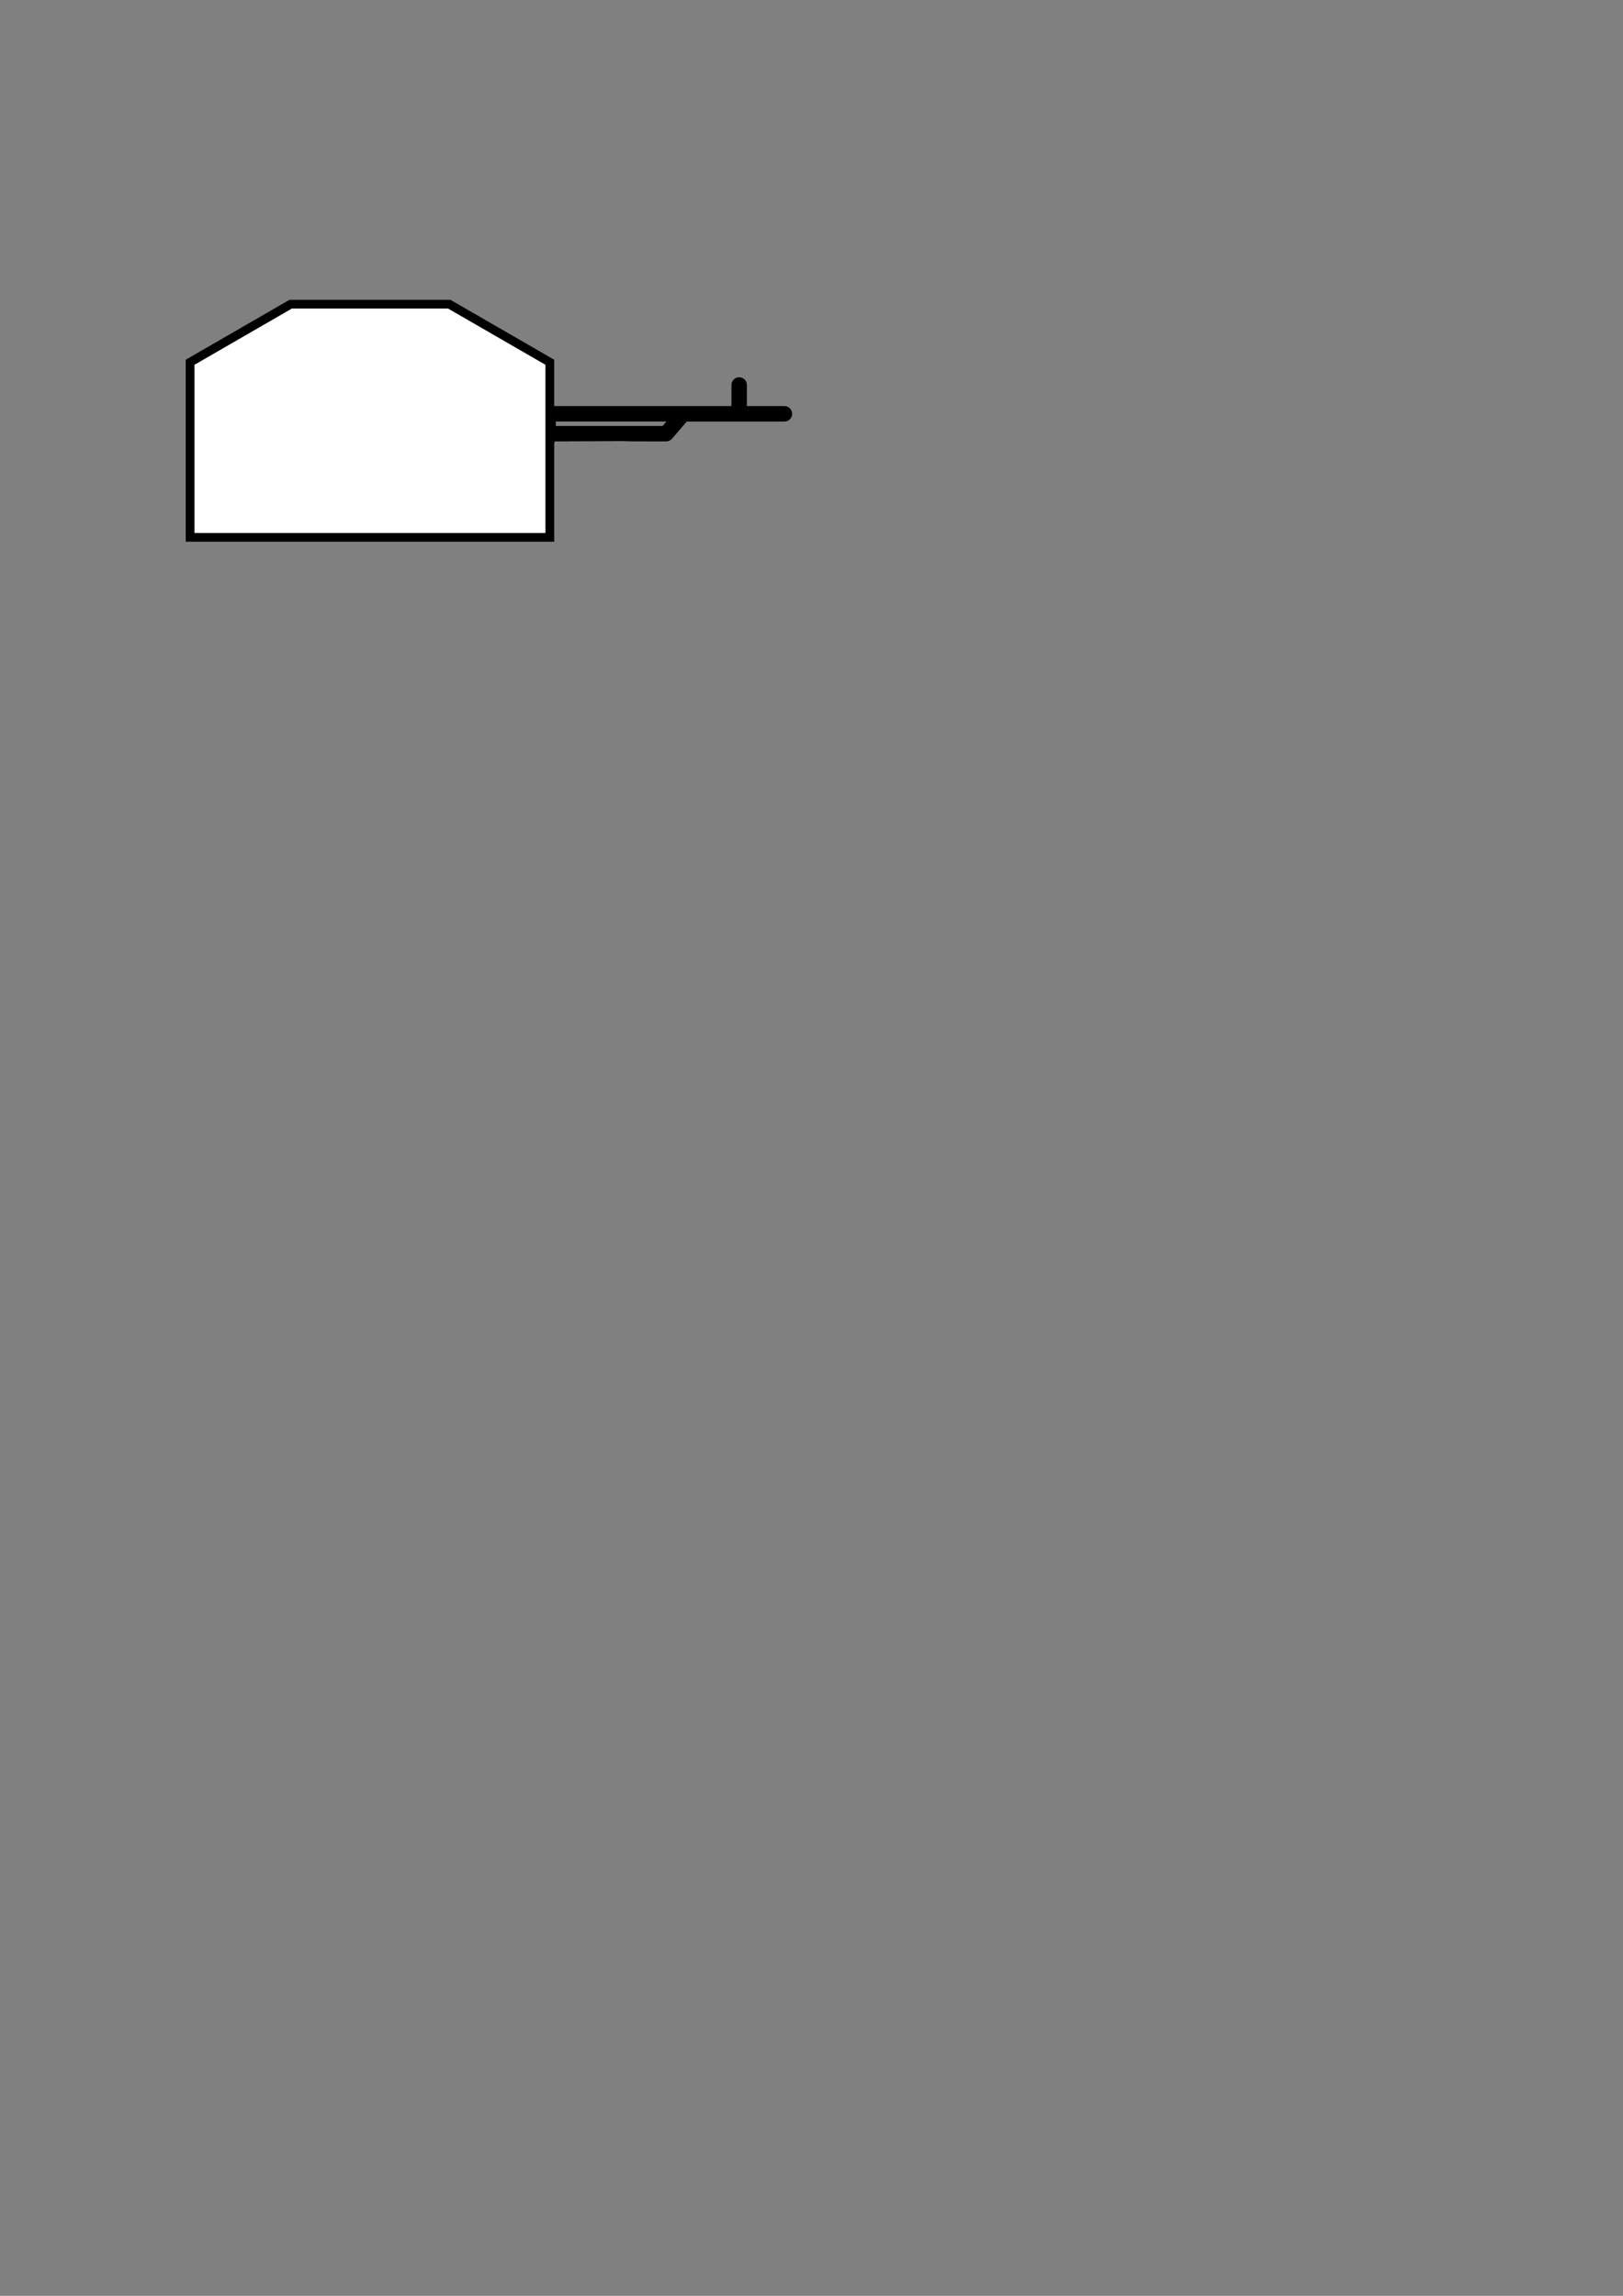 <?xml version="1.0" encoding="UTF-8" standalone="no"?>
<!-- Created with Inkscape (http://www.inkscape.org/) -->

<svg
   xmlns:dc="http://purl.org/dc/elements/1.1/"
   xmlns:cc="http://creativecommons.org/ns#"
   xmlns:rdf="http://www.w3.org/1999/02/22-rdf-syntax-ns#"
   xmlns:svg="http://www.w3.org/2000/svg"
   xmlns="http://www.w3.org/2000/svg"
   xmlns:sodipodi="http://sodipodi.sourceforge.net/DTD/sodipodi-0.dtd"
   xmlns:inkscape="http://www.inkscape.org/namespaces/inkscape"
   width="210mm"
   height="297mm"
   viewBox="0 0 210 297"
   version="1.1"
   id="svg8"
   inkscape:export-filename="/home/bartek/AndroidStudioProjects/GaslandsBuilder/pngs/car.png"
   inkscape:export-xdpi="96"
   inkscape:export-ydpi="96"
   inkscape:version="0.92.3 (2405546, 2018-03-11)"
   sodipodi:docname="mg_turret.svg">
  <rect x="0" y="0" width="210" height="297" fill="#808080" stroke="none"/>
  <defs
     id="defs2">
	

		
	</defs>
  <sodipodi:namedview
     id="base"
     pagecolor="#ffffff"
     bordercolor="#666666"
     borderopacity="1.0"
     inkscape:pageopacity="0.0"
     inkscape:pageshadow="2"
     inkscape:zoom="0.7"
     inkscape:cx="229.53656"
     inkscape:cy="911.37233"
     inkscape:document-units="mm"
     inkscape:current-layer="layer1"
     showgrid="false"
     inkscape:window-width="1366"
     inkscape:window-height="719"
     inkscape:window-x="0"
     inkscape:window-y="25"
     inkscape:window-maximized="1" />
  <g
     inkscape:label="Layer 1"
     inkscape:groupmode="layer"
     id="layer1">
    <g
       id="g926"
       transform="matrix(0.084,0.084,-0.084,0.084,62.637,13.359)">
</g>
    <g
       id="g928"
       transform="matrix(0.084,0.084,-0.084,0.084,62.637,13.359)">
</g>
    <g
       id="g930"
       transform="matrix(0.084,0.084,-0.084,0.084,62.637,13.359)">
</g>
    <g
       id="g932"
       transform="matrix(0.084,0.084,-0.084,0.084,62.637,13.359)">
</g>
    <g
       id="g934"
       transform="matrix(0.084,0.084,-0.084,0.084,62.637,13.359)">
</g>
    <g
       id="g936"
       transform="matrix(0.084,0.084,-0.084,0.084,62.637,13.359)">
</g>
    <g
       id="g938"
       transform="matrix(0.084,0.084,-0.084,0.084,62.637,13.359)">
</g>
    <g
       id="g940"
       transform="matrix(0.084,0.084,-0.084,0.084,62.637,13.359)">
</g>
    <g
       id="g942"
       transform="matrix(0.084,0.084,-0.084,0.084,62.637,13.359)">
</g>
    <g
       id="g944"
       transform="matrix(0.084,0.084,-0.084,0.084,62.637,13.359)">
</g>
    <g
       id="g946"
       transform="matrix(0.084,0.084,-0.084,0.084,62.637,13.359)">
</g>
    <g
       id="g948"
       transform="matrix(0.084,0.084,-0.084,0.084,62.637,13.359)">
</g>
    <g
       id="g950"
       transform="matrix(0.084,0.084,-0.084,0.084,62.637,13.359)">
</g>
    <g
       id="g952"
       transform="matrix(0.084,0.084,-0.084,0.084,62.637,13.359)">
</g>
    <g
       id="g954"
       transform="matrix(0.084,0.084,-0.084,0.084,62.637,13.359)">
</g>
    <g
       id="g1074"
       transform="matrix(-1,0,0,1,126.53,0)"
       inkscape:export-filename="/home/bartlomiej/AndroidStudioProjects/GaslandsBuilder/pngs/turret.png"
       inkscape:export-xdpi="96"
       inkscape:export-ydpi="96">
      <g
         inkscape:export-ydpi="96"
         inkscape:export-xdpi="96"
         inkscape:export-filename="/home/bartlomiej/AndroidStudioProjects/GaslandsBuilder/pngs/mg2.png"
         transform="matrix(-1,0,0,1,126.427,0)"
         id="g1052">
        <g
           id="g918"
           transform="matrix(0.084,0.084,-0.084,0.084,62.637,13.359)">
	<g
   id="g916">
		<path
   inkscape:connector-curvature="0"
   d="m 97.095,419.807 c -3.294,-3.294 -8.634,-3.294 -11.927,0 l -36.18,36.18 c -3.294,3.294 -3.294,8.634 0,11.927 1.646,1.646 3.806,2.471 5.964,2.471 2.158,0 4.317,-0.823 5.964,-2.471 l 36.18,-36.18 c 3.293,-3.294 3.293,-8.634 -0.001,-11.927 z"
   id="path914" />

	</g>

</g>
        <path
           inkscape:connector-curvature="0"
           d="m 86.084,57.106 c 0.291,0 0.567,-0.127 0.757,-0.347 l 1.919,-2.228 h 12.637 c 0.552,0 0.999,-0.447 0.999,-0.999 0,-0.552 -0.447,-0.999 -0.999,-0.999 h -4.86 v -2.73 c 0,-0.552 -0.447,-0.999 -0.999,-0.999 -0.552,0 -0.999,0.447 -0.999,0.999 v 2.73 h -23.049 c -0.045,-0.041 -0.092,-0.08 -0.145,-0.113 l -3.817,-2.397 c -0.159,-0.1 -0.343,-0.153 -0.531,-0.153 H 54.658 v -0.91 c 0,-0.552 -0.447,-0.999 -0.999,-0.999 -0.552,0 -0.999,0.447 -0.999,0.999 v 0.91 H 43.828 c -0.552,0 -0.999,0.447 -0.999,0.999 v 1.687 H 25.029 c -0.296,0 -0.578,0.132 -0.767,0.359 -0.19,0.228 -0.269,0.528 -0.215,0.819 l 1.465,7.99 c 0.038,0.206 0.137,0.387 0.276,0.526 0.182,0.182 0.433,0.293 0.707,0.293 h 8.988 c 0.374,0 0.716,-0.209 0.888,-0.541 l 2.251,-4.364 5.445,-8.4e-5 -1.168,5.15 c -0.062,0.273 -0.006,0.559 0.153,0.789 0.034,0.05 0.073,0.096 0.115,0.138 0.153,0.153 0.353,0.253 0.57,0.283 l 3.396,0.466 c 0.546,0.075 1.05,-0.307 1.125,-0.853 0.142,-1.028 0.377,-2.139 0.666,-3.133 l 2.625,-1.68e-4 c 1.458,0 2.644,-1.186 2.644,-2.644 v -0.197 h 1.531 l 8.4e-5,9.765 c 0,0.276 0.112,0.526 0.292,0.706 0.181,0.181 0.43,0.293 0.706,0.292 h 6.192 c 0.552,0 0.999,-0.447 0.999,-0.999 l -8.4e-5,-9.765 6.902,-8.4e-5 c 0.383,8.4e-5 0.715,-0.216 0.883,-0.532 21.084,-0.107 0,0 14.387,8.4e-5 z m -48.072,-1.465 c -0.374,0 -0.716,0.209 -0.888,0.541 l -2.251,4.364 -7.548,8.4e-5 -1.099,-5.992 h 16.579 l -8.3e-5,1.087 z m 7.074,6.527 1.027,-4.529 h 1.749 c -0.34,0.682 -0.648,1.527 -0.926,2.544 -0.223,0.816 -0.386,1.593 -0.494,2.172 z m 6.461,-3.686 h -1.882 c 0.184,-0.368 0.374,-0.658 0.564,-0.843 h 1.964 l 8.4e-5,0.197 c 0,0.173 -0.067,0.335 -0.189,0.457 -0.122,0.122 -0.284,0.189 -0.457,0.189 z m 1.09,-2.841 V 54.709 l 12.739,-8.3e-5 v 0.932 z m 5.082,1.997 h 4.195 v 1.909 h -4.195 z m 4.195,3.906 v 4.861 l -4.195,-1.68e-4 -8.3e-5,-4.86 z m 5.46,-5.904 v -1.931 c 8.4e-5,-0.265 -0.105,-0.519 -0.292,-0.706 -0.187,-0.187 -0.441,-0.293 -0.706,-0.292 H 51.64 c -0.552,0 -0.999,0.447 -0.999,0.999 v 1.931 h -5.815 v -3.773 l 21.884,1.67e-4 3.106,1.951 v 1.822 z m 4.439,-0.532 v -0.578 h 14.31 l -0.498,0.578 z"
           id="path920"
           style="stroke-width:0.118"
           sodipodi:nodetypes="cccssccsccccccccscccsccsccccsscccccccccccscccscscccccsccccccsccccccccccccccccccccccccccccccscsccccccccccccc"
           inkscape:export-filename="/home/bartlomiej/AndroidStudioProjects/GaslandsBuilder/pngs/mg2.png"
           inkscape:export-xdpi="96"
           inkscape:export-ydpi="96" />
      </g>
      <path
         style="fill:#ffffff;fill-opacity:1;stroke:#000000;stroke-width:1.132;stroke-linecap:butt;stroke-linejoin:miter;stroke-miterlimit:4;stroke-dasharray:none;stroke-opacity:1"
         d="M 101.934,69.514 V 46.865 L 88.924,39.353 H 68.398 l -13.01,7.511 v 22.649 z"
         id="path1066"
         inkscape:connector-curvature="0"
         sodipodi:nodetypes="ccccccc" />
    </g>
  </g>
</svg>
